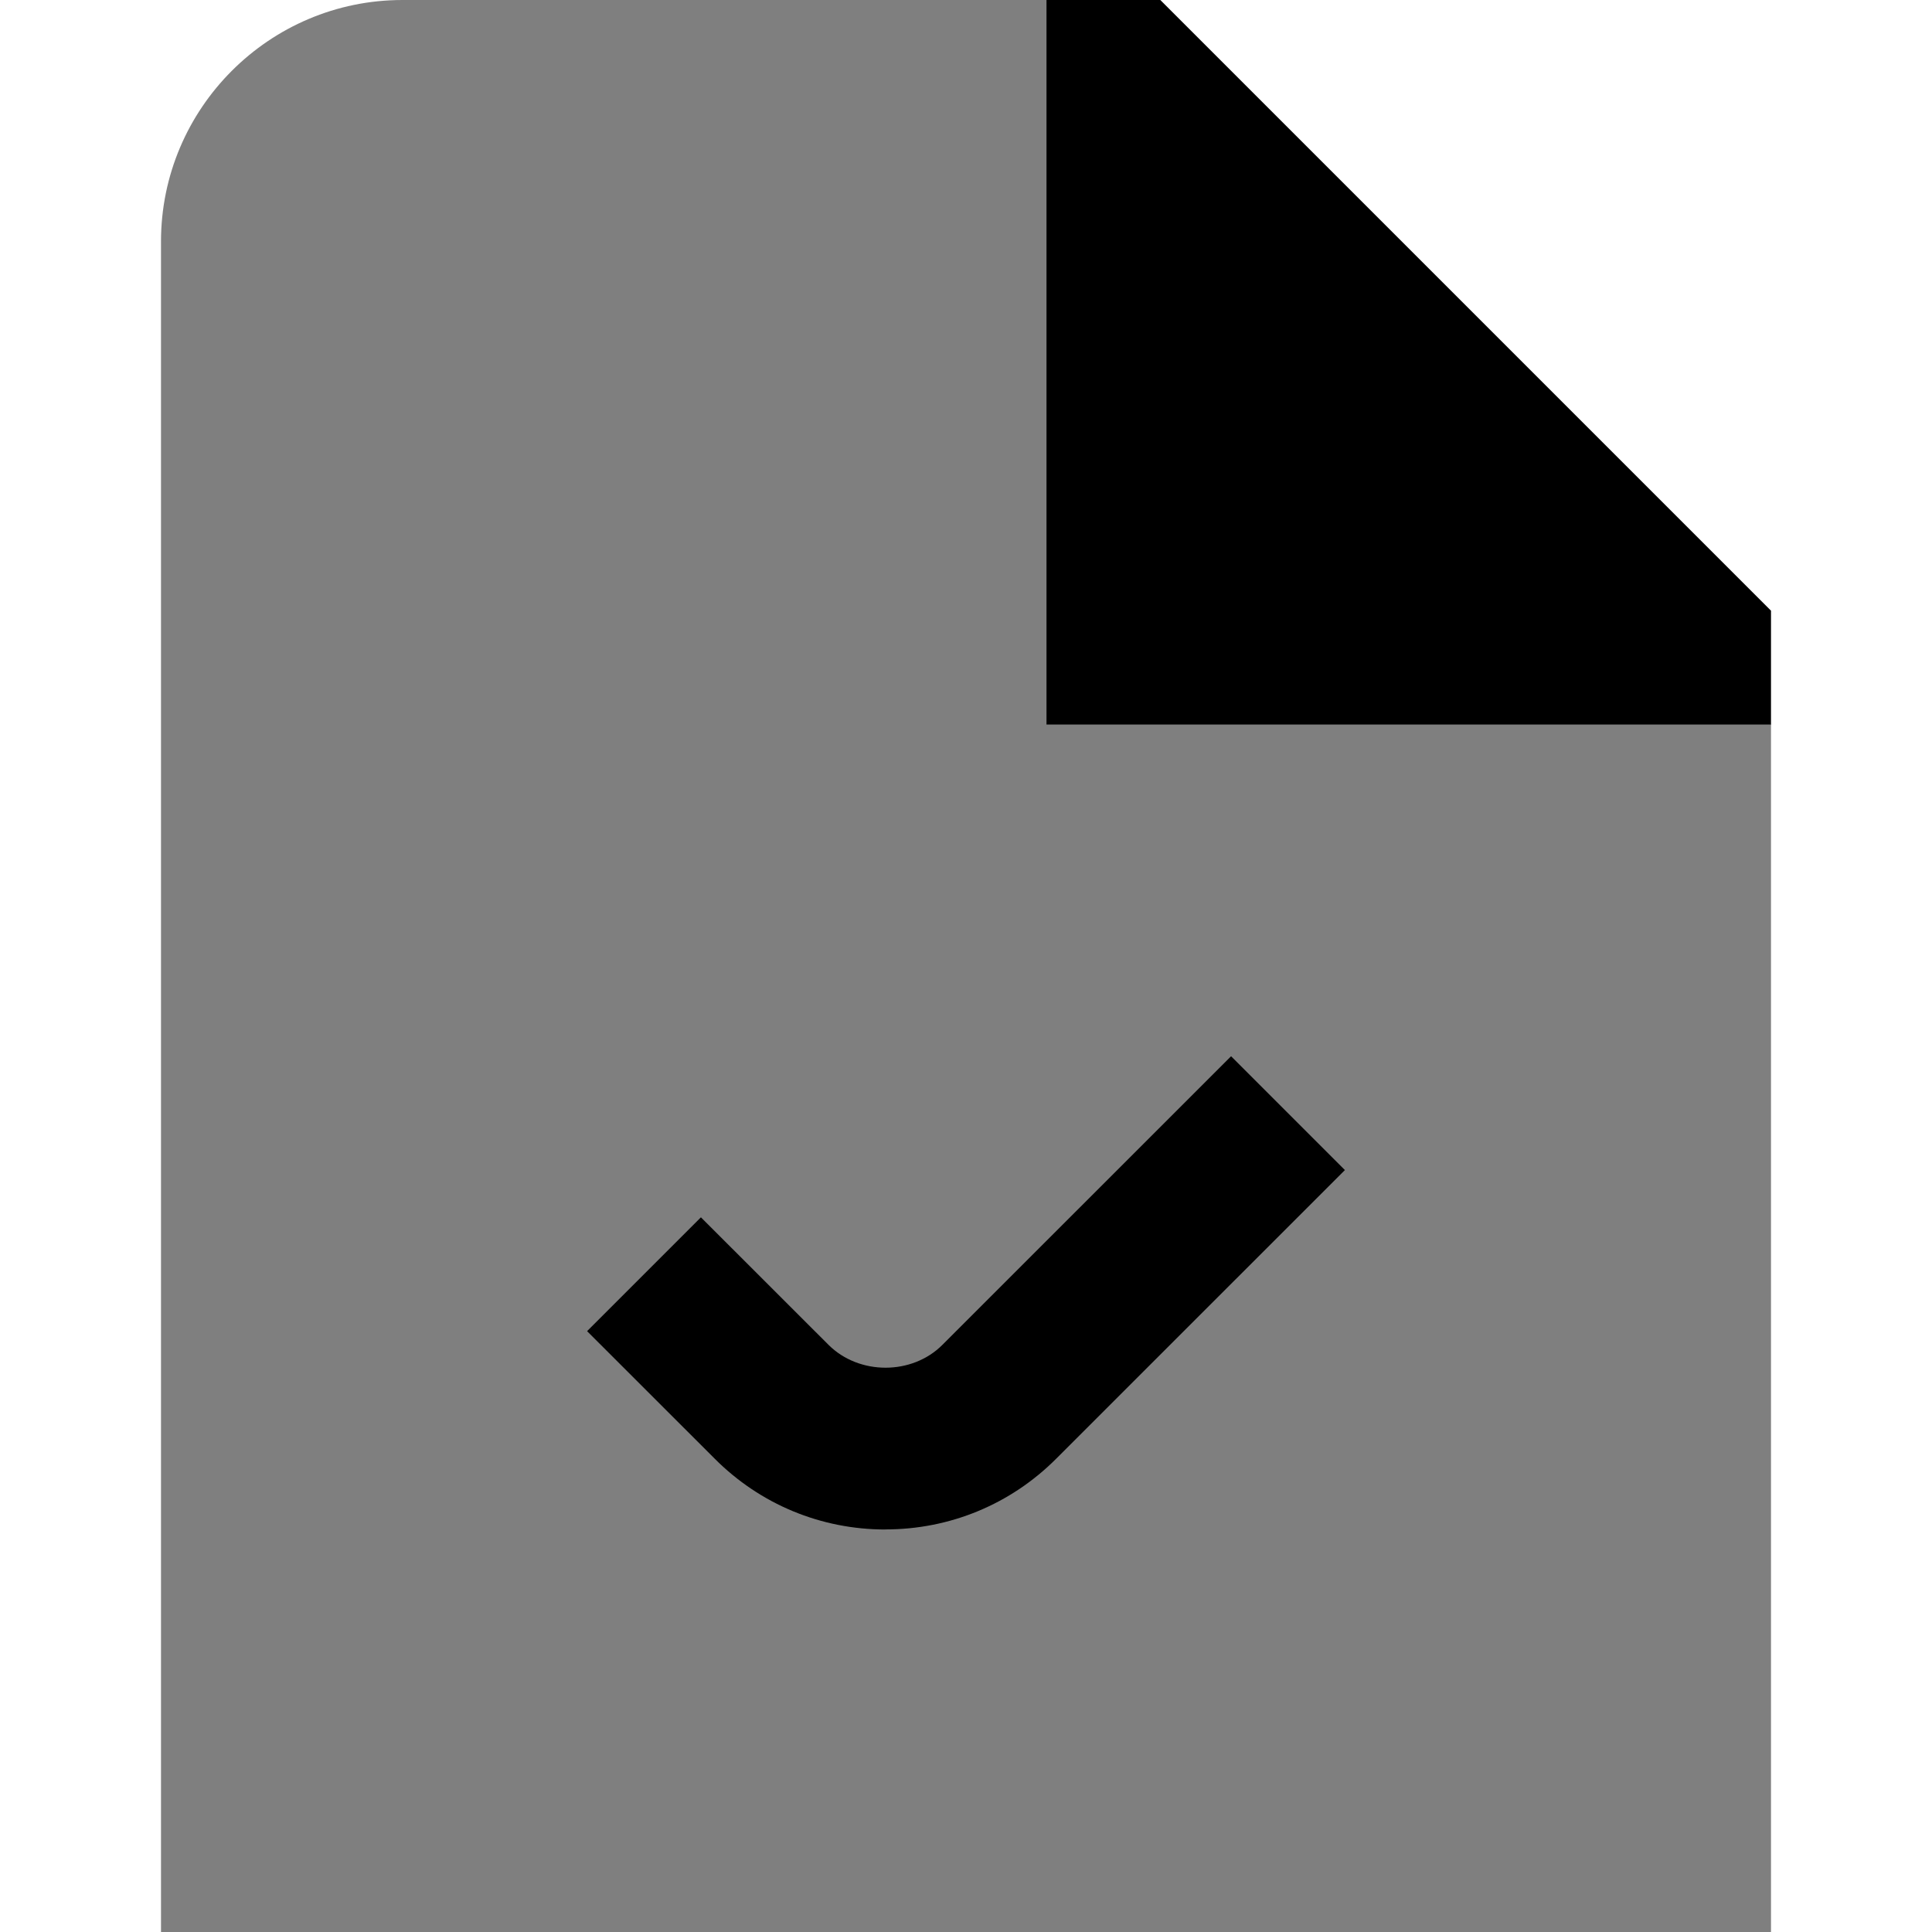 <svg id="Layer_1" viewBox="0 0 24 24" xmlns="http://www.w3.org/2000/svg" data-name="Layer 1"><path d="m15 7-1.992-7h-8.008c-1.654 0-3 1.346-3 3v21h20v-15.005z" opacity=".5"/><path d="m21.414 7-6.414-6.414-.586-.586h-1.414v9h9v-1.414z"/><path d="m11 19c-.801 0-1.555-.312-2.121-.879l-1.586-1.585 1.414-1.414 1.586 1.585c.38.378 1.037.377 1.413 0l3.587-3.586 1.414 1.414-3.586 3.585c-.565.566-1.319.879-2.121.879z"/></svg>